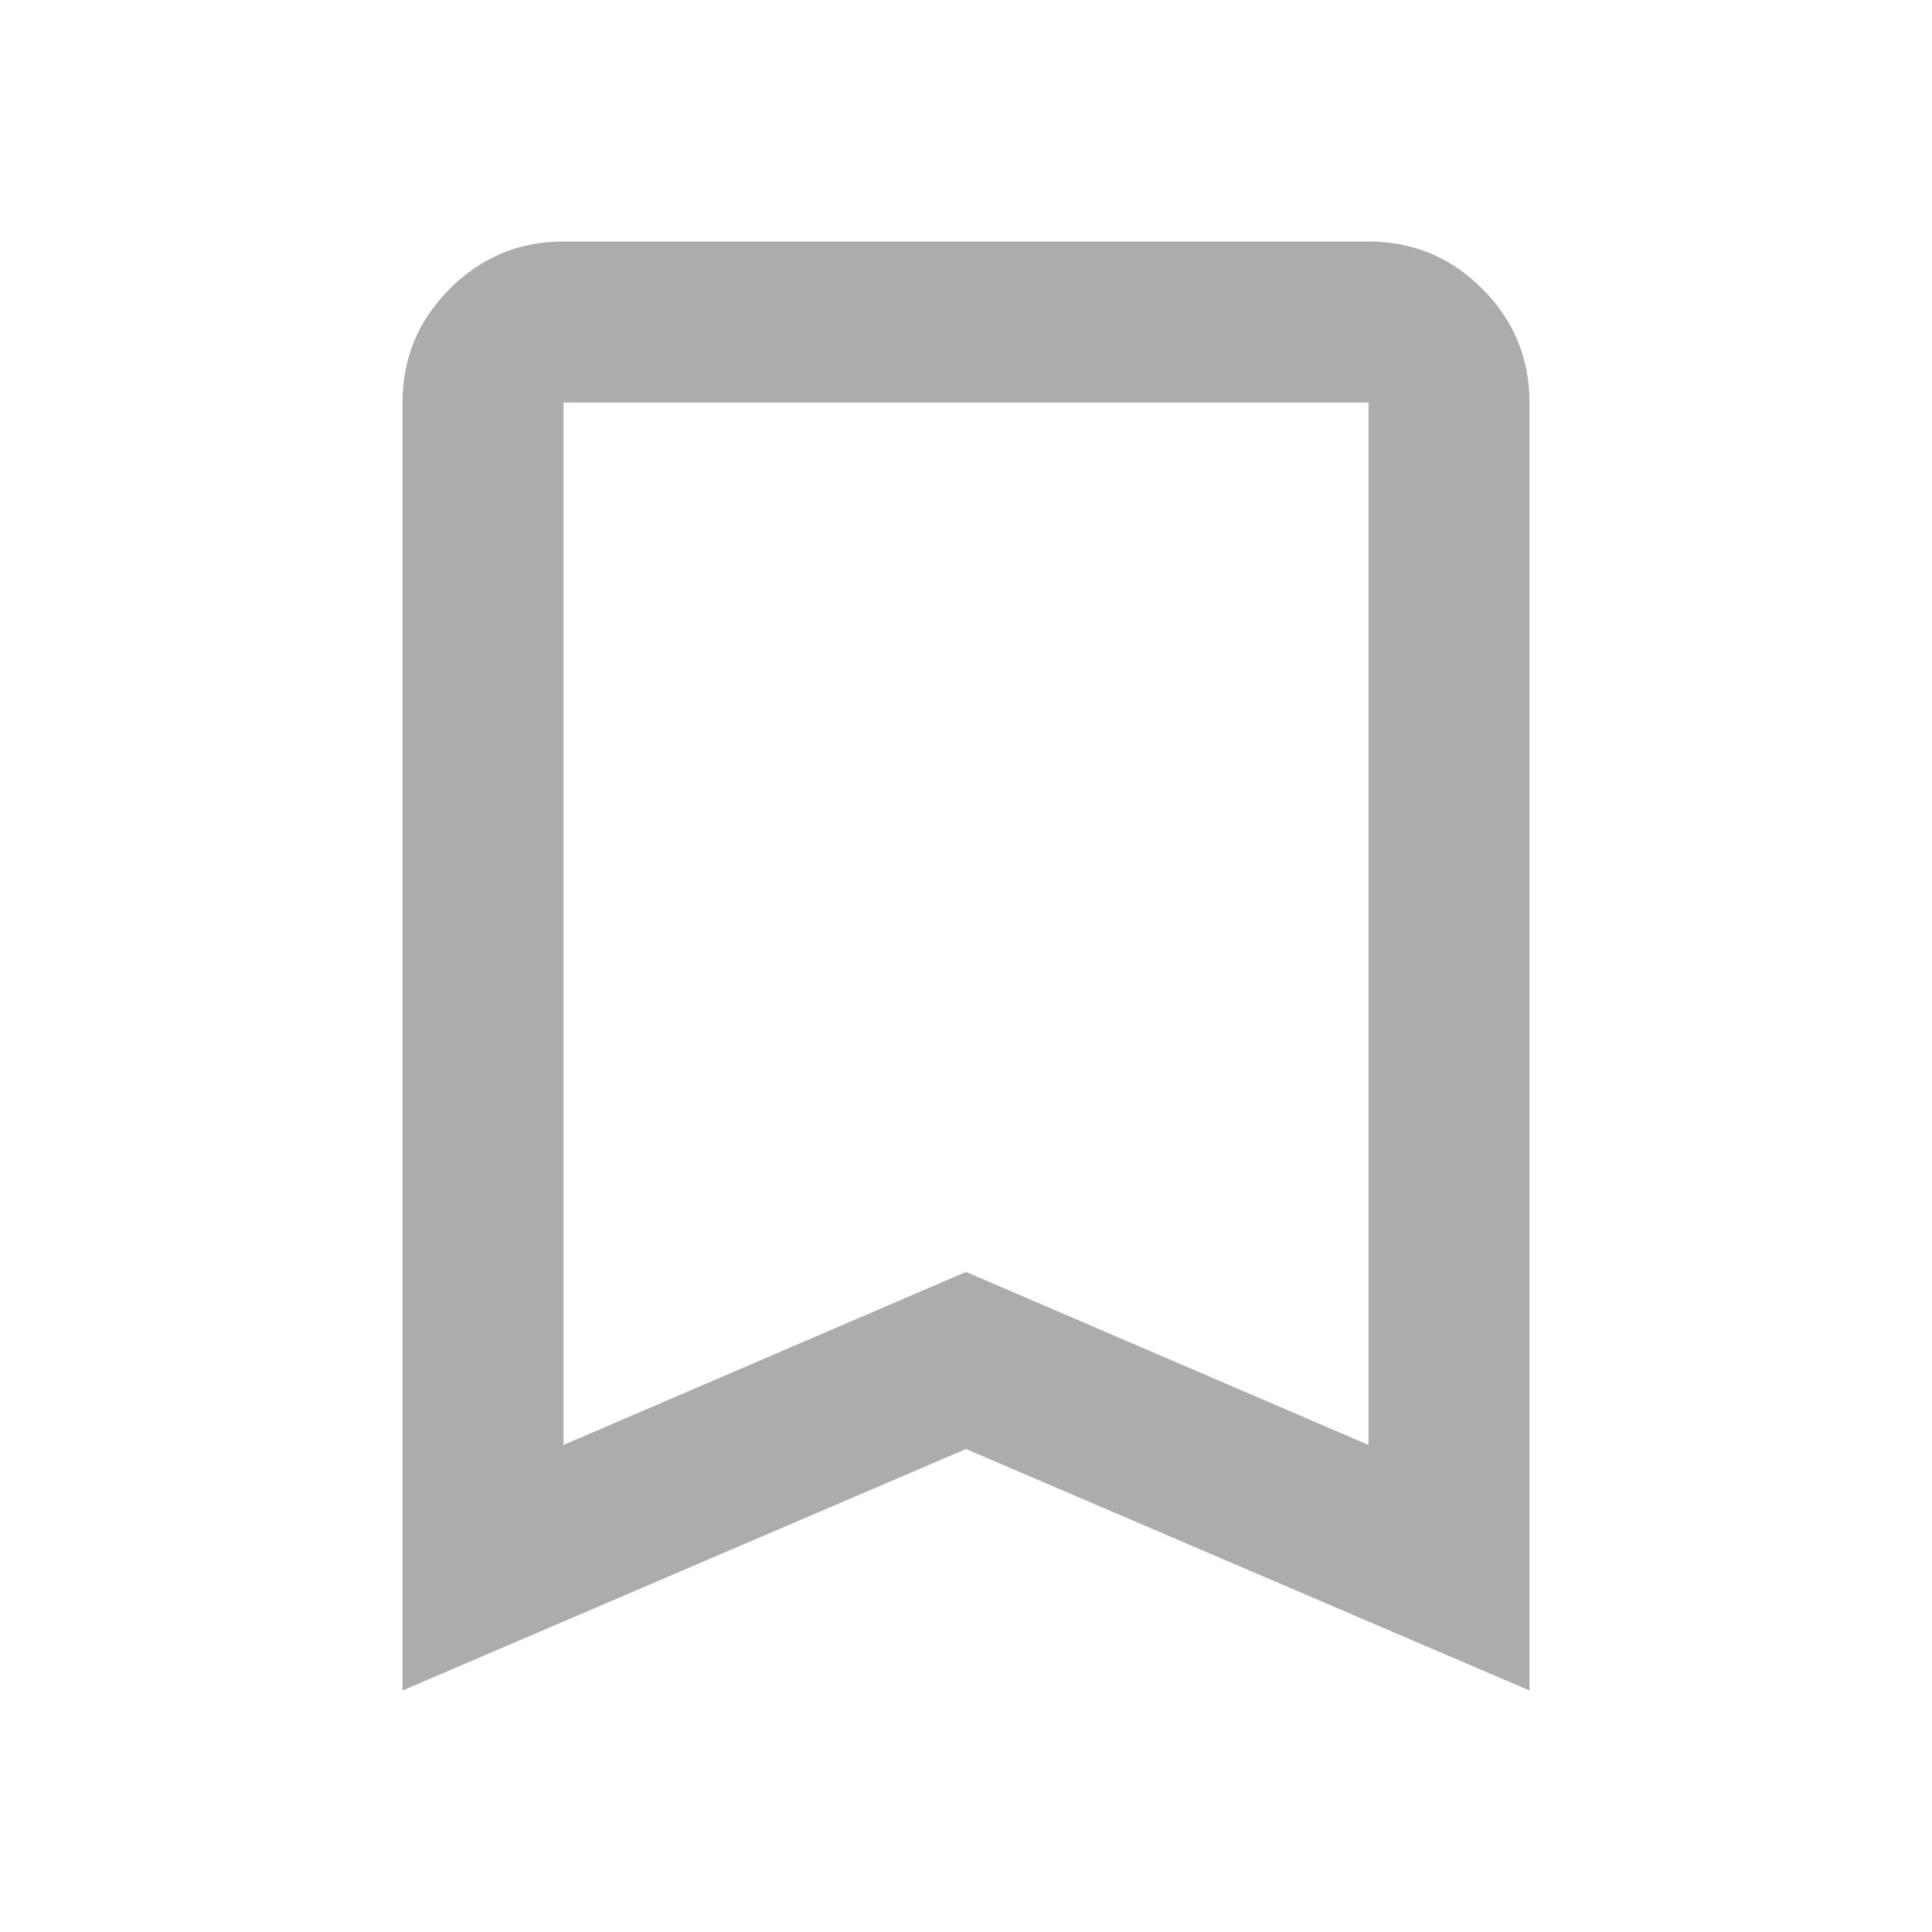 <svg width="35" height="35" viewBox="0 0 35 35" fill="none" xmlns="http://www.w3.org/2000/svg">
<path d="M7.292 30.625V7.292C7.292 6.49 7.577 5.803 8.149 5.231C8.72 4.66 9.406 4.375 10.208 4.375H24.792C25.594 4.375 26.281 4.66 26.852 5.231C27.423 5.803 27.708 6.49 27.708 7.292V30.625L17.5 26.25L7.292 30.625ZM10.208 26.177L17.5 23.042L24.792 26.177V7.292H10.208V26.177ZM10.208 7.292H24.792H17.5H10.208Z" fill="#ACACAC"/>
</svg>
